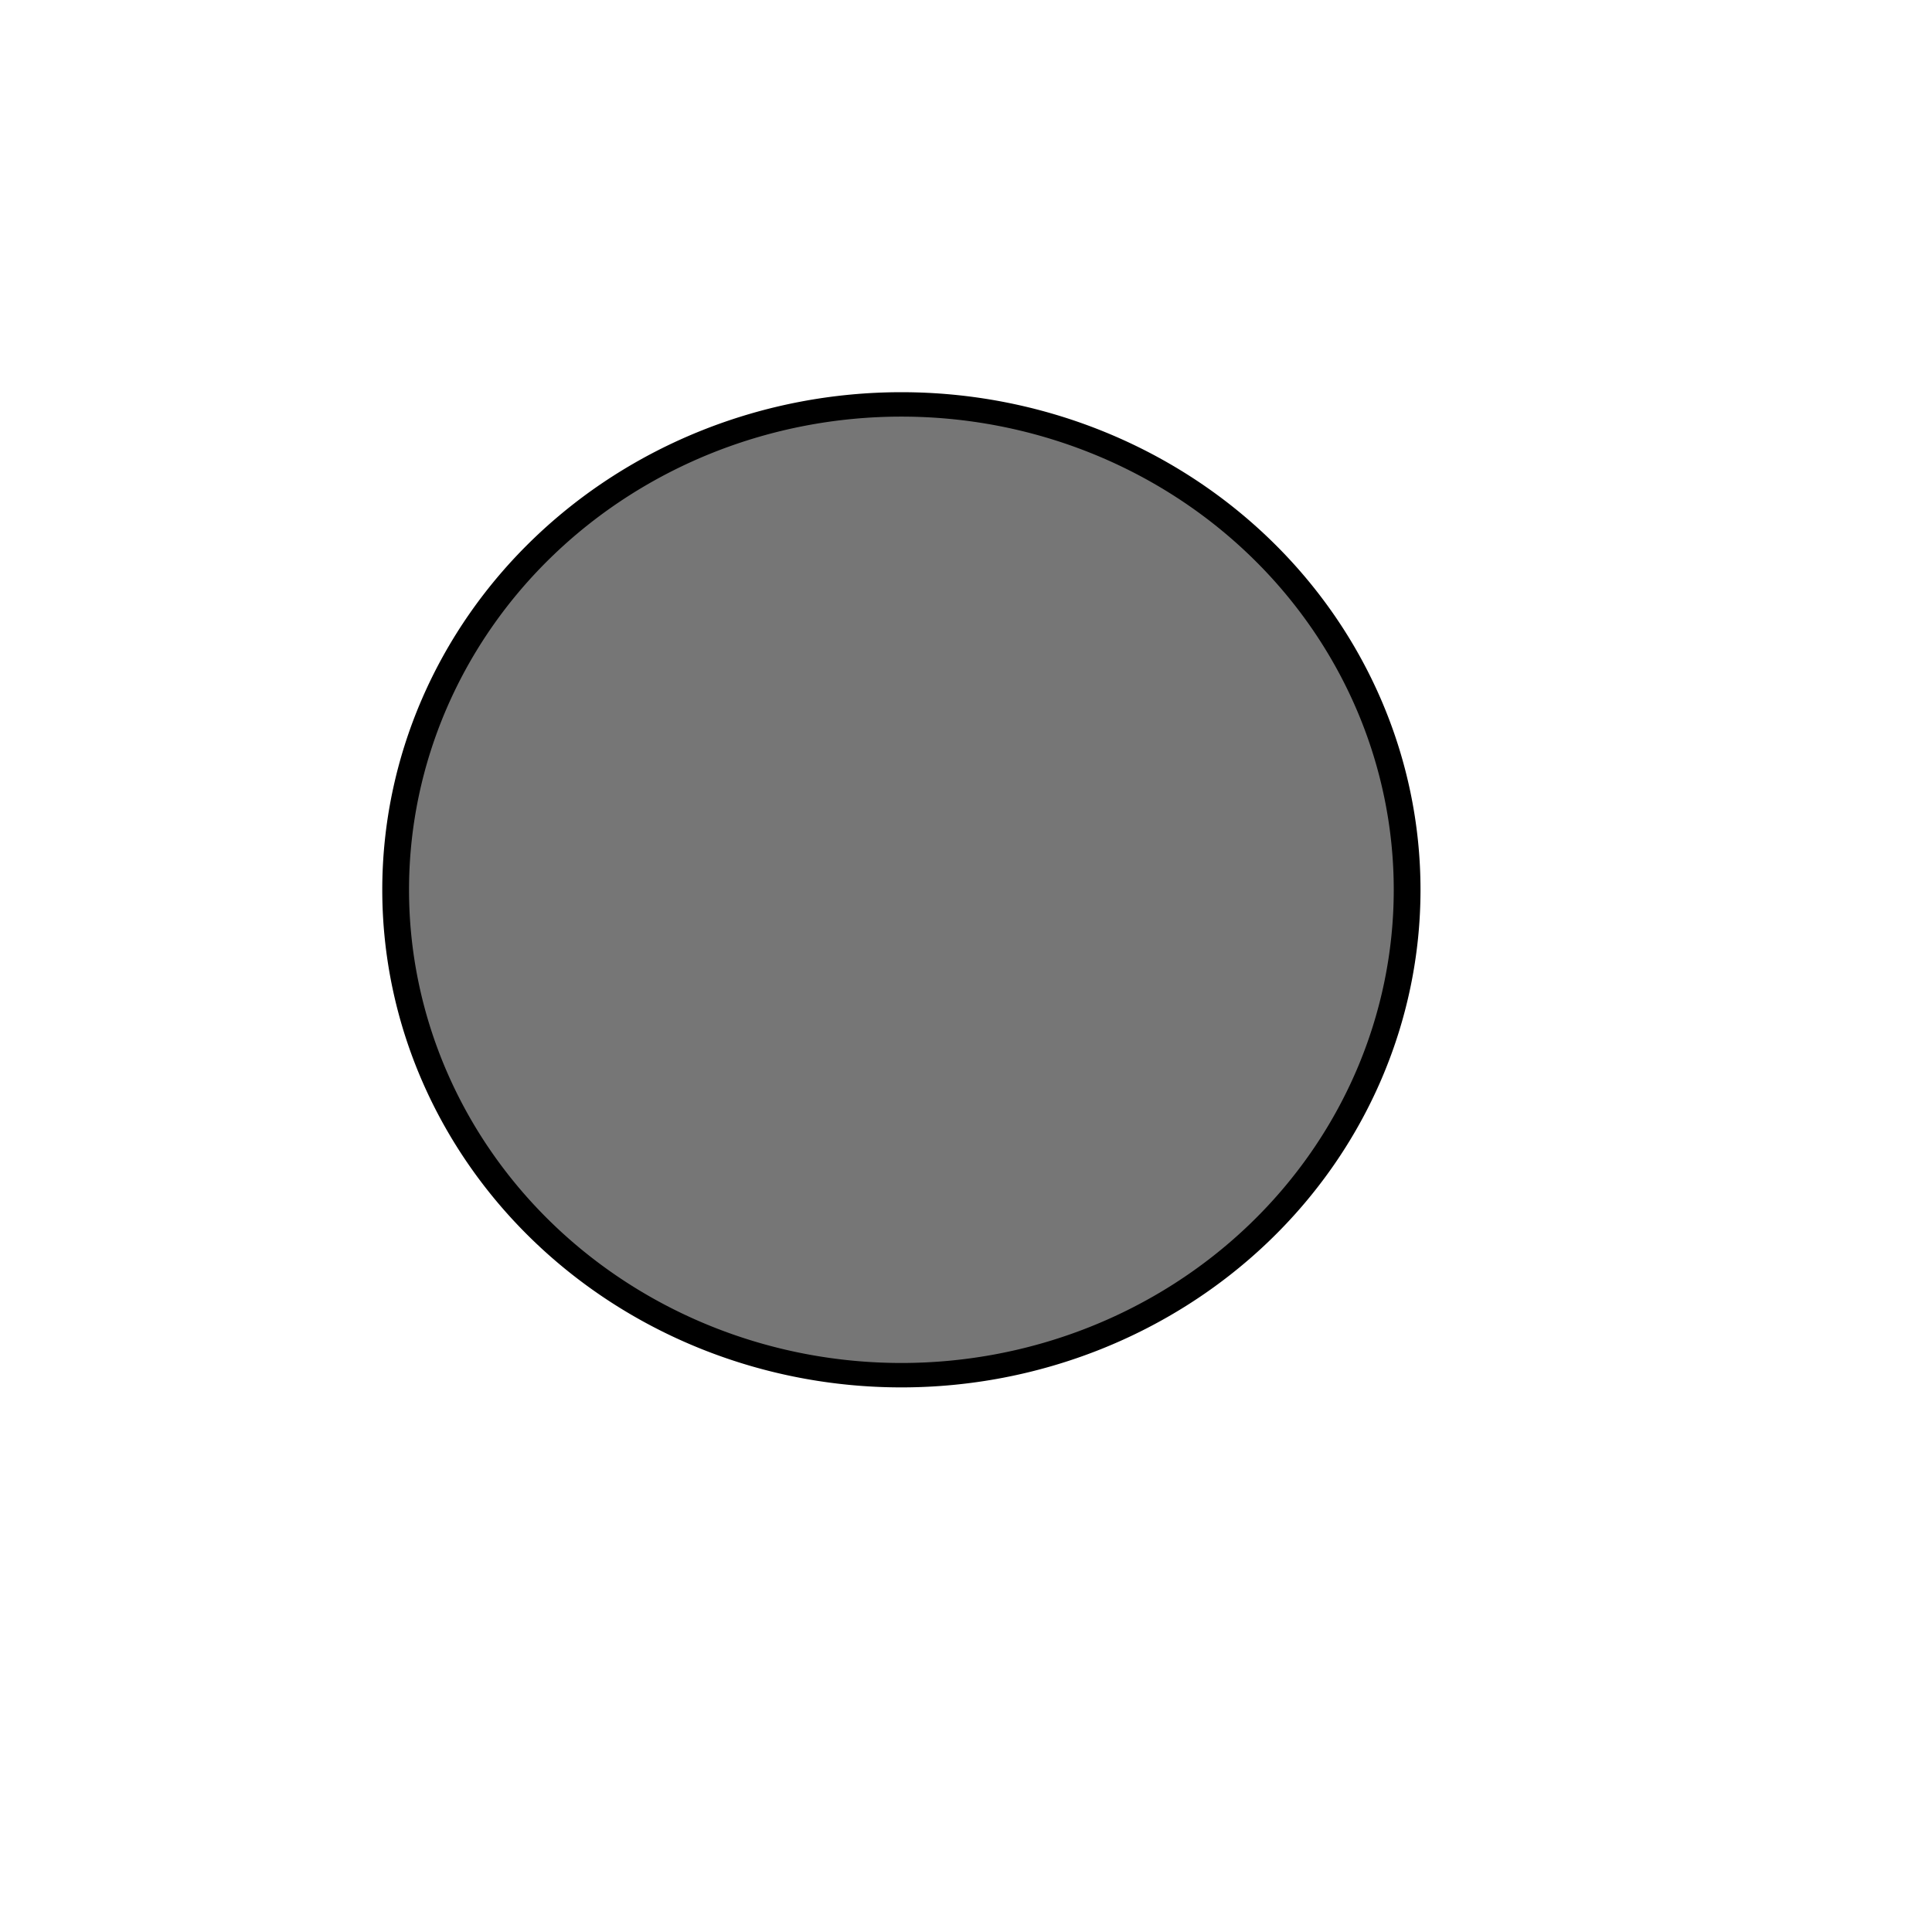 <?xml version="1.0" encoding="UTF-8" standalone="no"?>
<!-- Created with Inkscape (http://www.inkscape.org/) -->
<svg
   xmlns:dc="http://purl.org/dc/elements/1.1/"
   xmlns:cc="http://web.resource.org/cc/"
   xmlns:rdf="http://www.w3.org/1999/02/22-rdf-syntax-ns#"
   xmlns:svg="http://www.w3.org/2000/svg"
   xmlns="http://www.w3.org/2000/svg"
   xmlns:sodipodi="http://sodipodi.sourceforge.net/DTD/sodipodi-0.dtd"
   xmlns:inkscape="http://www.inkscape.org/namespaces/inkscape"
   width="1cm"
   height="1cm"
   id="svg9908"
   sodipodi:version="0.32"
   inkscape:version="0.45"
   version="1.0"
   sodipodi:docbase="/data/world/proj/Kproj/symsolon/share/symsolon/planets"
   sodipodi:docname="planet-default.svg"
   inkscape:output_extension="org.inkscape.output.svg.inkscape"
   sodipodi:modified="true">
  <defs
     id="defs9910" />
  <sodipodi:namedview
     id="base"
     pagecolor="#000000"
     bordercolor="#666666"
     borderopacity="1.0"
     inkscape:pageopacity="1"
     inkscape:pageshadow="2"
     inkscape:zoom="11.373555"
     inkscape:cx="17.716536"
     inkscape:cy="17.672574"
     inkscape:document-units="px"
     inkscape:current-layer="layer1"
     inkscape:window-width="966"
     inkscape:window-height="626"
     inkscape:window-x="5"
     inkscape:window-y="49" />
  <g
     inkscape:label="1. réteg"
     inkscape:groupmode="layer"
     id="layer1">
    <path
       sodipodi:type="arc"
       style="opacity:1;fill:#767676;fill-opacity:1;fill-rule:nonzero;stroke:#000000;stroke-width:0.314;stroke-linecap:butt;stroke-linejoin:miter;stroke-miterlimit:4;stroke-dasharray:none;stroke-dashoffset:0;stroke-opacity:1"
       id="path2183"
       sodipodi:cx="17.013151"
       sodipodi:cy="16.089954"
       sodipodi:rx="5.9348197"
       sodipodi:ry="6.2425513"
       d="M 22.948 16.09 A 5.935 6.243 0 1 1  11.078,16.09 A 5.935 6.243 0 1 1  22.948 16.09 z"
       transform="matrix(1.667,0,0,1.521,-10.727,-7.066)" />
  </g>
</svg>
